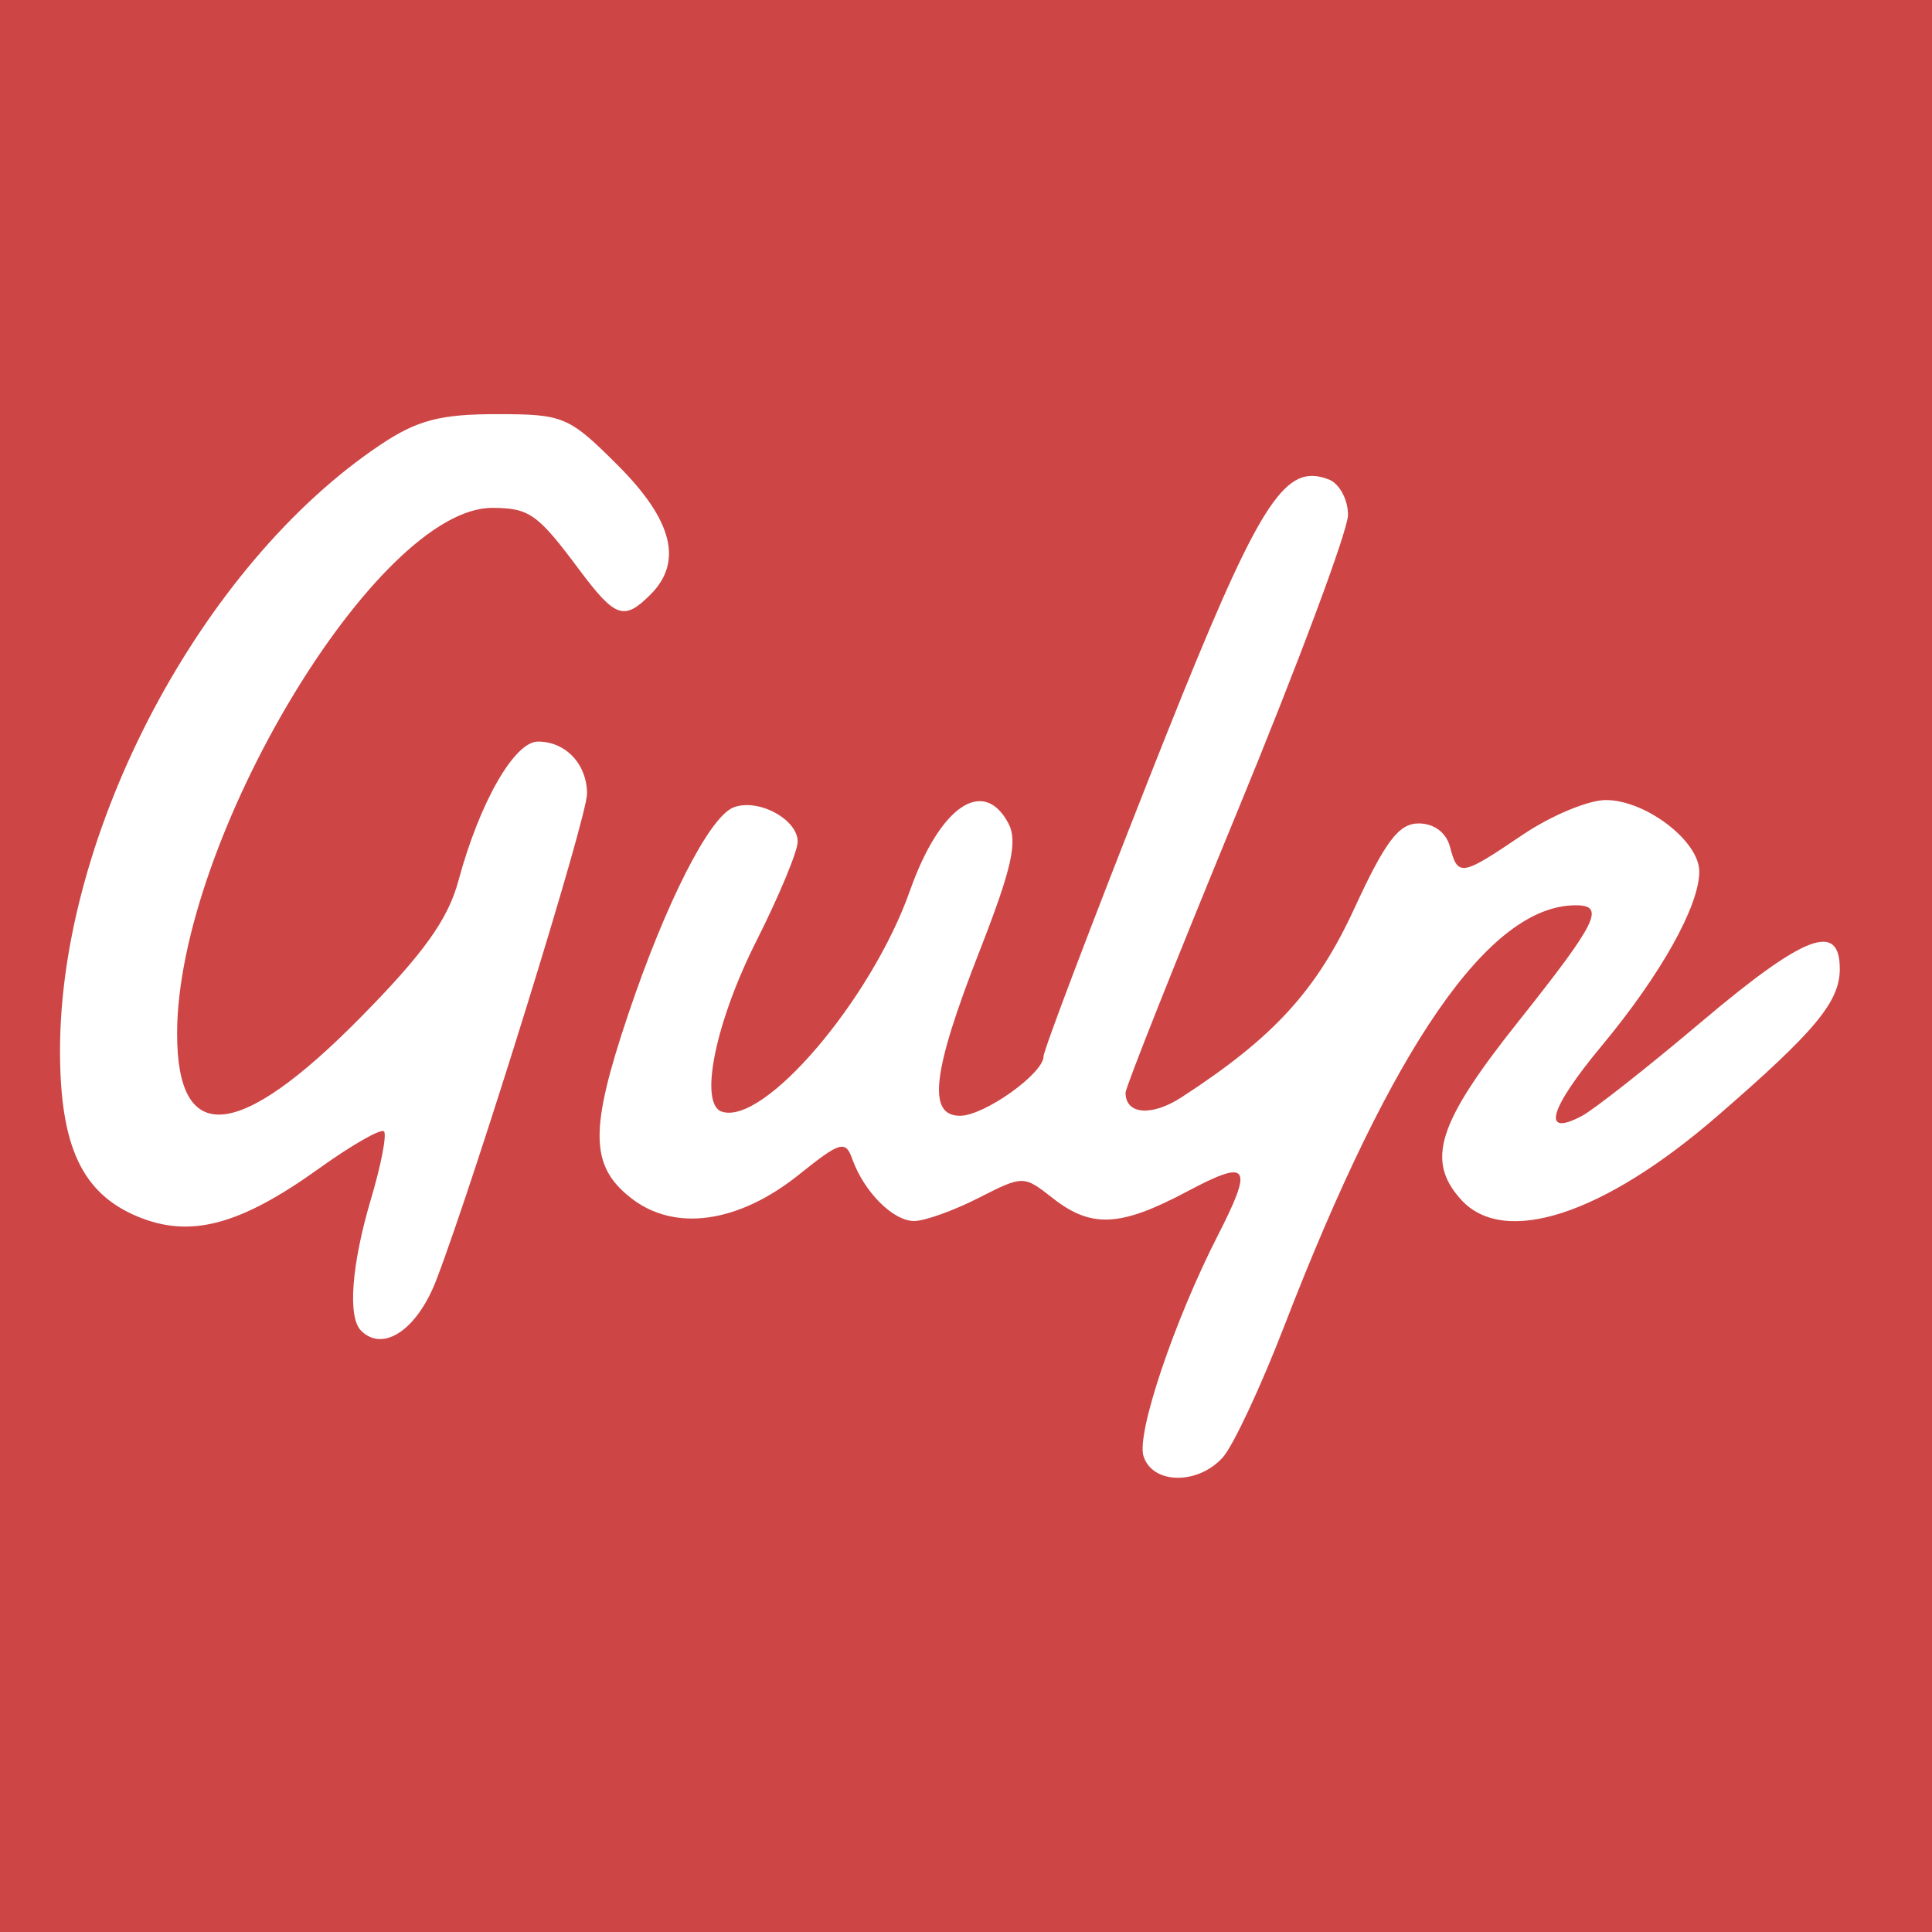<?xml version="1.0" encoding="UTF-8" standalone="no"?>
<!-- Created with Inkscape (http://www.inkscape.org/) -->

<svg
   xmlns:dc="http://purl.org/dc/elements/1.1/"
   xmlns:cc="http://creativecommons.org/ns#"
   xmlns:rdf="http://www.w3.org/1999/02/22-rdf-syntax-ns#"
   xmlns:svg="http://www.w3.org/2000/svg"
   xmlns="http://www.w3.org/2000/svg"
   xmlns:sodipodi="http://sodipodi.sourceforge.net/DTD/sodipodi-0.dtd"
   xmlns:inkscape="http://www.inkscape.org/namespaces/inkscape"
   id="svg4154"
   version="1.1"
   inkscape:version="0.91 r13725"
   width="1024"
   height="1024"
   viewBox="0 0 1024 1024"
   sodipodi:docname="icon.svg">
  <defs
     id="defs4158" />
  <sodipodi:namedview
     pagecolor="#ffffff"
     bordercolor="#666666"
     borderopacity="1"
     objecttolerance="10"
     gridtolerance="10"
     guidetolerance="10"
     inkscape:pageopacity="0"
     inkscape:pageshadow="2"
     inkscape:window-width="3440"
     inkscape:window-height="1377"
     id="namedview4156"
     showgrid="true"
     inkscape:snap-bbox="true"
     inkscape:bbox-nodes="true"
     inkscape:zoom="0.24"
     inkscape:cx="668.92042"
     inkscape:cy="426.72301"
     inkscape:window-x="-8"
     inkscape:window-y="-8"
     inkscape:window-maximized="1"
     inkscape:current-layer="svg4154">
    <inkscape:grid
       spacingx="32"
       spacingy="32"
       empspacing="4"
       type="xygrid"
       id="grid4739" />
  </sodipodi:namedview>
  <path
     style="fill:#ce4545"
     d="M 0 0 L 0 1024.334 L 1024 1024.334 L 1024 0 L 0 0 z M 263.115 219.508 C 298.748 219.508 301.435 220.636 327.412 246.58 C 356.506 275.636 362.118 297.806 344.77 315.133 C 330.701 329.183 326.125 327.558 306.773 301.631 C 284.949 272.39 280.604 269.297 261.084 269.18 C 199.84 268.813 93.867 445.45 93.867 547.895 C 93.867 607.801 126.359 604.911 191.111 539.252 C 224.509 505.387 237.441 487.33 242.959 466.865 C 254.153 425.349 272.612 393.051 285.139 393.051 C 299.817 393.051 311.063 404.969 311.154 420.629 C 311.227 433.091 252.306 623.269 231.367 678.158 C 221.224 704.748 203.113 717.018 191.354 705.273 C 184.176 698.105 186.304 670.202 196.688 635.281 C 202.04 617.282 205.11 601.245 203.506 599.643 C 201.901 598.04 186.43 606.883 169.131 619.295 C 127.079 649.467 100.798 656.422 72.859 644.764 C 43.491 632.509 31.809 607.52 31.809 556.951 C 31.809 440.797 106.753 299.118 201.787 235.629 C 221.087 222.735 233.383 219.508 263.115 219.508 z M 695.537 252.234 C 698.349 252.256 701.228 252.945 704.287 254.117 C 709.888 256.264 714.471 264.729 714.471 272.93 C 714.471 281.131 687.942 352.205 655.516 430.877 C 623.089 509.549 596.561 576.291 596.561 579.188 C 596.561 590.771 610.417 591.865 626.311 581.539 C 675.132 549.819 697.772 525.056 717.895 481.367 C 734.22 445.923 741.408 436.432 751.936 436.432 C 760.062 436.432 766.551 441.284 768.527 448.832 C 772.711 464.808 774.427 464.522 806.943 442.518 C 821.964 432.353 841.839 424.039 851.105 424.039 C 872.228 424.039 900.658 445.773 900.658 461.922 C 900.658 480.186 880.193 516.724 848.883 554.379 C 820.939 587.985 816.731 603.072 838.549 591.41 C 844.936 587.996 873.27 565.675 901.518 541.809 C 956.415 495.425 975.125 488.243 975.125 513.562 C 975.125 530.987 962.062 546.662 909.961 591.752 C 849.705 643.899 797.179 660.974 774.393 635.828 C 755.625 615.117 761.994 595.191 804.457 541.801 C 846.638 488.766 851.074 479.82 835.182 479.82 C 789.448 479.82 738.329 553.608 680.707 702.789 C 668.232 735.085 653.537 766.458 648.051 772.512 C 634.783 787.153 610.834 786.747 606.084 771.801 C 602.25 759.738 622.335 700.101 645.502 654.748 C 664.511 617.535 662.058 614.042 629.188 631.518 C 593.778 650.343 578.407 651.095 557.916 634.998 C 542.524 622.907 542.28 622.907 518.533 634.998 C 505.39 641.69 490.076 647.164 484.5 647.164 C 473.343 647.164 457.921 631.699 451.723 614.287 C 448.134 604.206 445.338 605.022 423.52 622.533 C 391.314 648.381 357.434 653.084 334.352 634.912 C 312.677 617.848 312.385 598.841 332.873 537.889 C 352.885 478.351 376.051 432.822 388.818 427.93 C 401.791 422.958 422.789 434.195 422.789 446.105 C 422.789 451.184 412.916 474.916 400.85 498.846 C 379.172 541.835 370.401 584.868 382.447 589.139 C 404.633 597.004 461.862 529.912 482.291 472.086 C 498.064 427.439 521.164 411.553 534.4 436.254 C 539.56 445.883 536.318 460.299 519.102 504.301 C 494.115 568.162 491.375 591.383 508.832 591.383 C 521.668 591.383 553.115 568.998 553.115 559.861 C 553.115 556.657 578.473 489.839 609.471 411.375 C 659.567 284.566 675.855 252.089 695.537 252.234 z "
     id="path4716" />
</svg>
